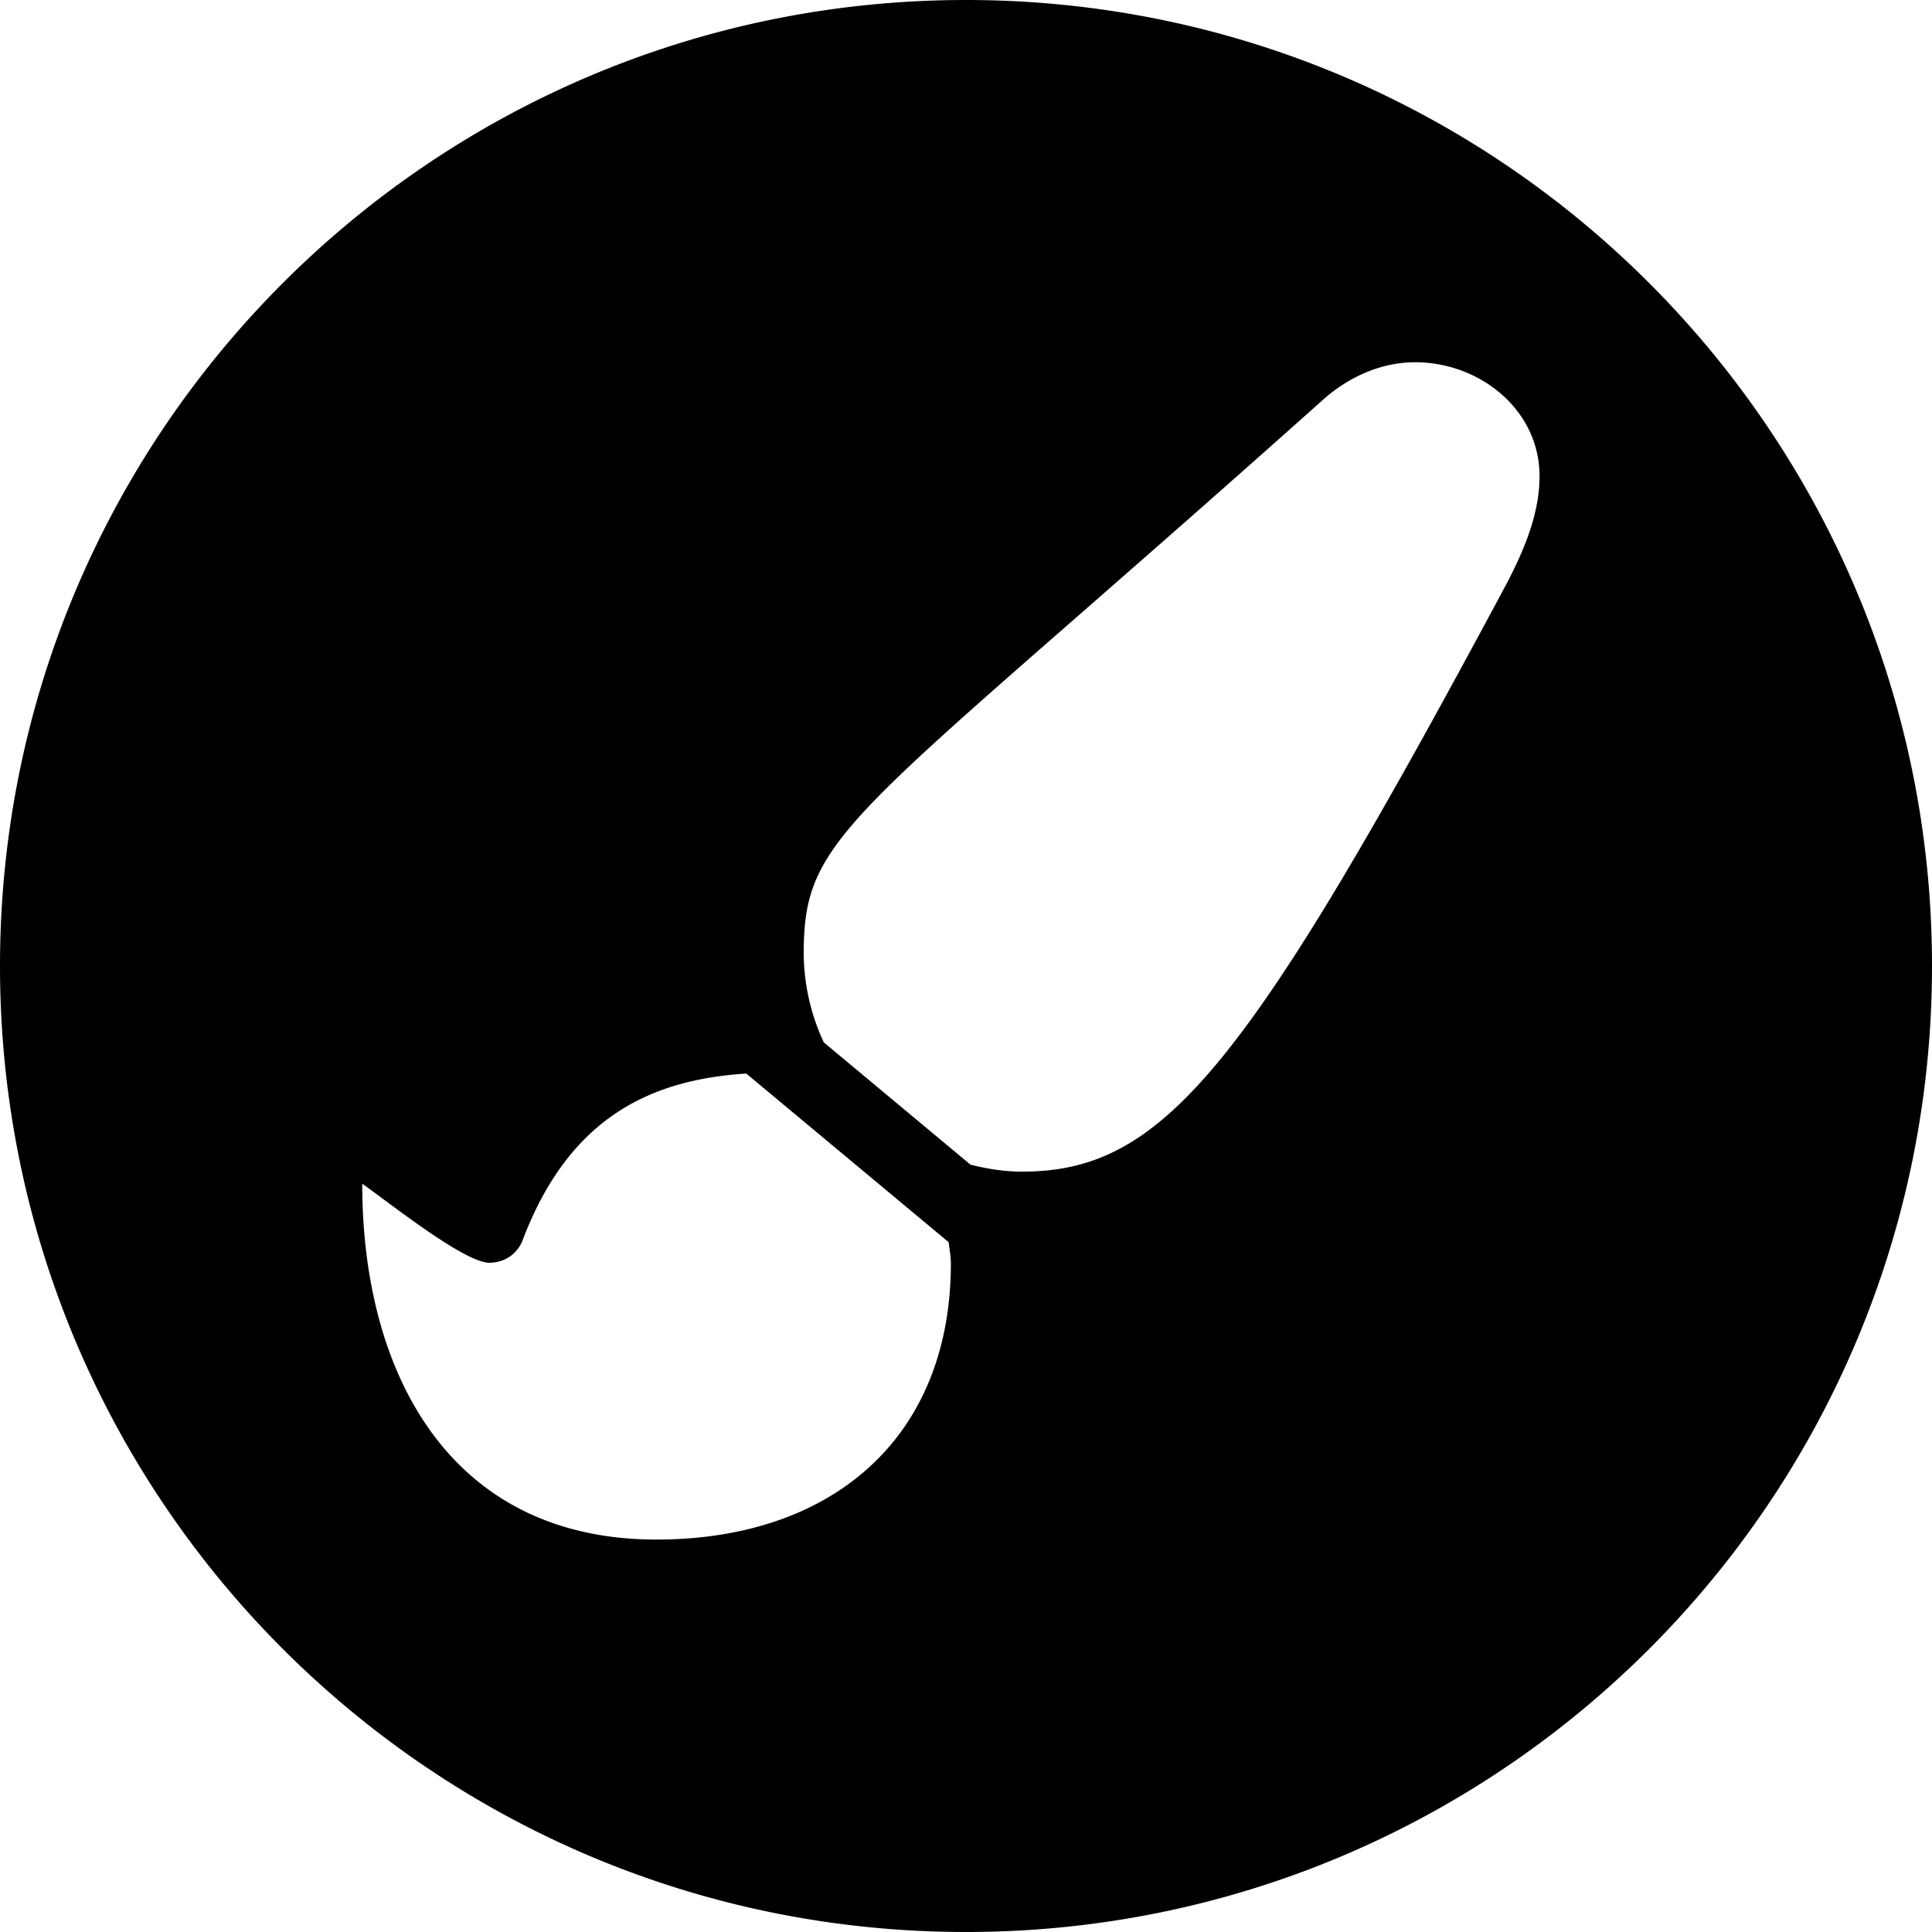 <svg xmlns="http://www.w3.org/2000/svg" viewBox="0 0 64 64">
  <path fill-rule="evenodd" d="M32 64c17.673 0 32-14.327 32-32C64 14.327 49.673 0 32 0 14.327 0 0 14.327 0 32c0 17.673 14.327 32 32 32zM17.318 41.07c1.574-4.147 4.348-5.31 7.403-5.507l6.704 5.586c.009.079.02.157.03.234.022.153.044.305.044.462 0 5.821-3.971 9.155-9.75 9.155C14.89 51 12 45.487 12 39.214c.156.107.395.284.683.498 1.083.803 2.856 2.118 3.525 2.118.502 0 .932-.287 1.111-.76zm26.497-27.817C44.64 12.511 45.723 12 46.878 12c2.14 0 4.121 1.572 4.121 3.774 0 1.23-.496 2.41-1.059 3.503-8.61 16.072-11.353 19.535-16.084 19.535-.59 0-1.156-.093-1.706-.23l-4.86-4.051a7.053 7.053 0 0 1-.666-2.948c0-3.233 1.01-4.117 9.104-11.195 2.155-1.886 4.812-4.21 8.087-7.135z"/>
</svg>
